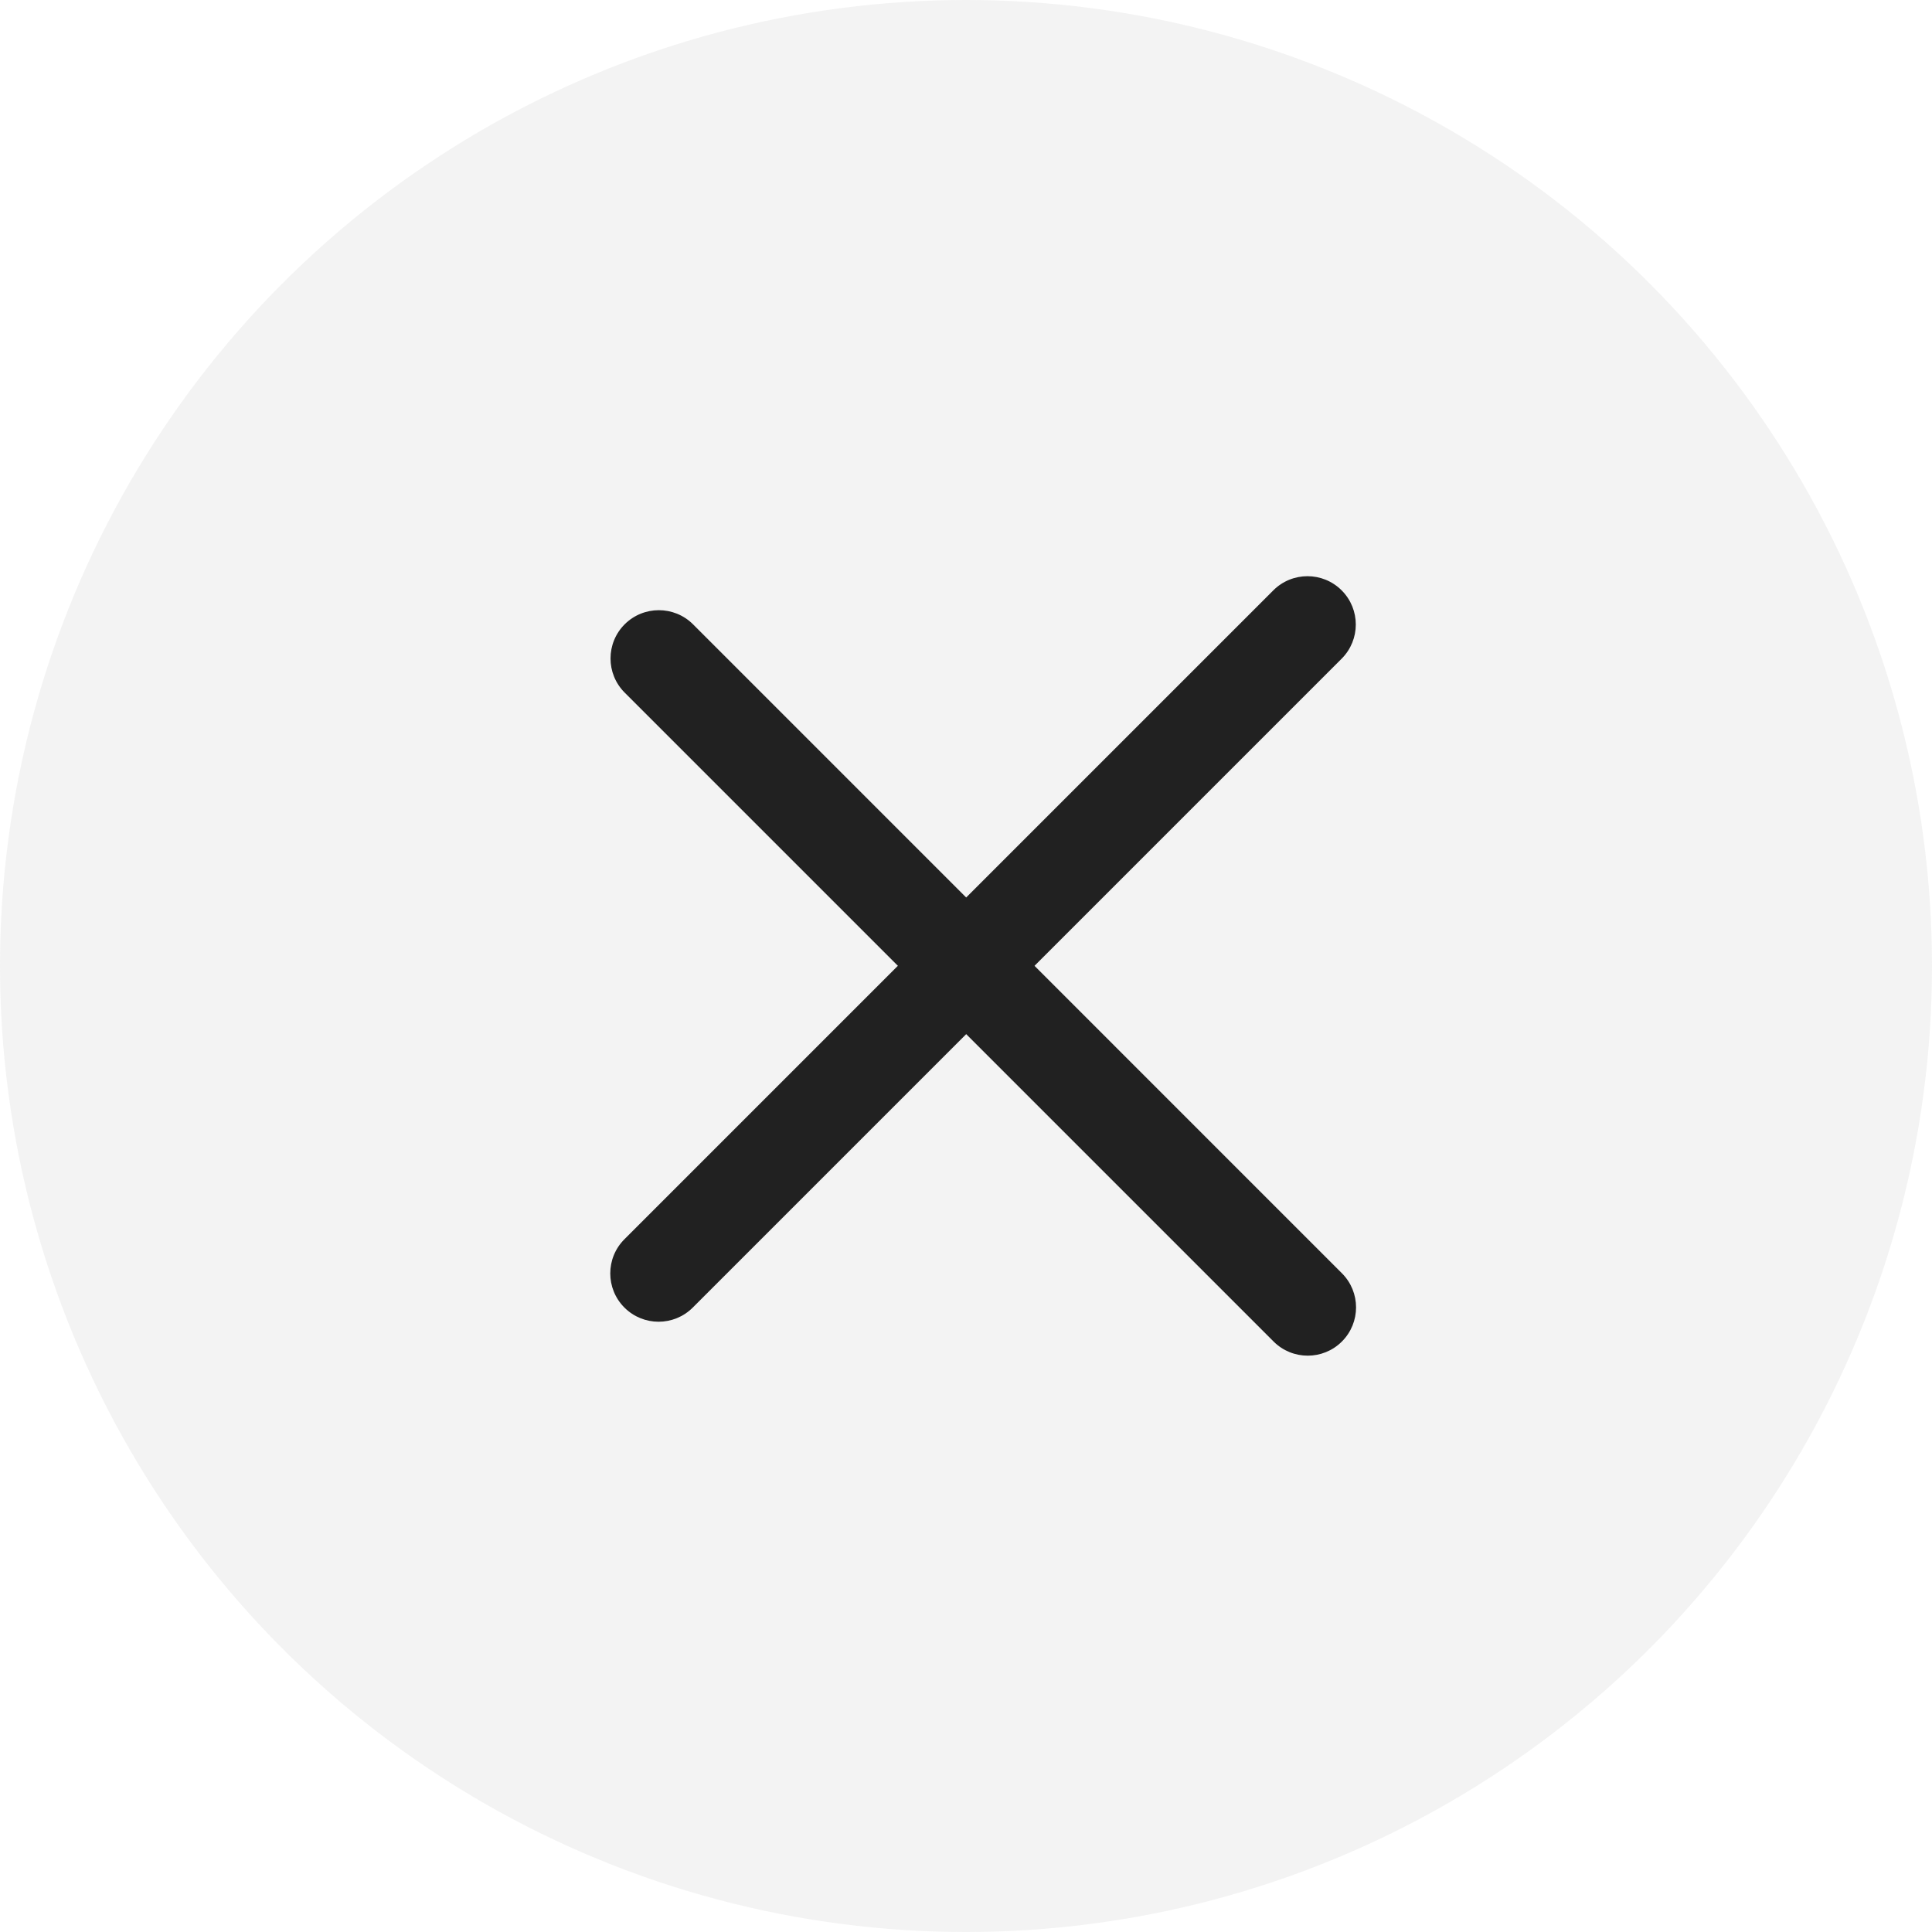 <svg width="30" height="30" viewBox="0 0 30 30" fill="none" xmlns="http://www.w3.org/2000/svg">
<circle cx="15" cy="15" r="15" fill="#848484" fill-opacity="0.1"/>
<path fill-rule="evenodd" clip-rule="evenodd" d="M20.833 9.167C21.126 9.46 21.126 9.935 20.833 10.228L10.757 20.304C10.464 20.597 9.989 20.597 9.696 20.304C9.403 20.011 9.403 19.536 9.696 19.243L19.772 9.167C20.065 8.874 20.54 8.874 20.833 9.167Z" fill="#212121"/>
<path fill-rule="evenodd" clip-rule="evenodd" d="M9.7 10.755C9.407 10.462 9.407 9.987 9.7 9.694C9.993 9.402 10.468 9.402 10.761 9.694L20.837 19.771C21.13 20.064 21.13 20.538 20.837 20.831C20.544 21.124 20.069 21.124 19.776 20.831L9.7 10.755Z" fill="#212121"/>
</svg>
